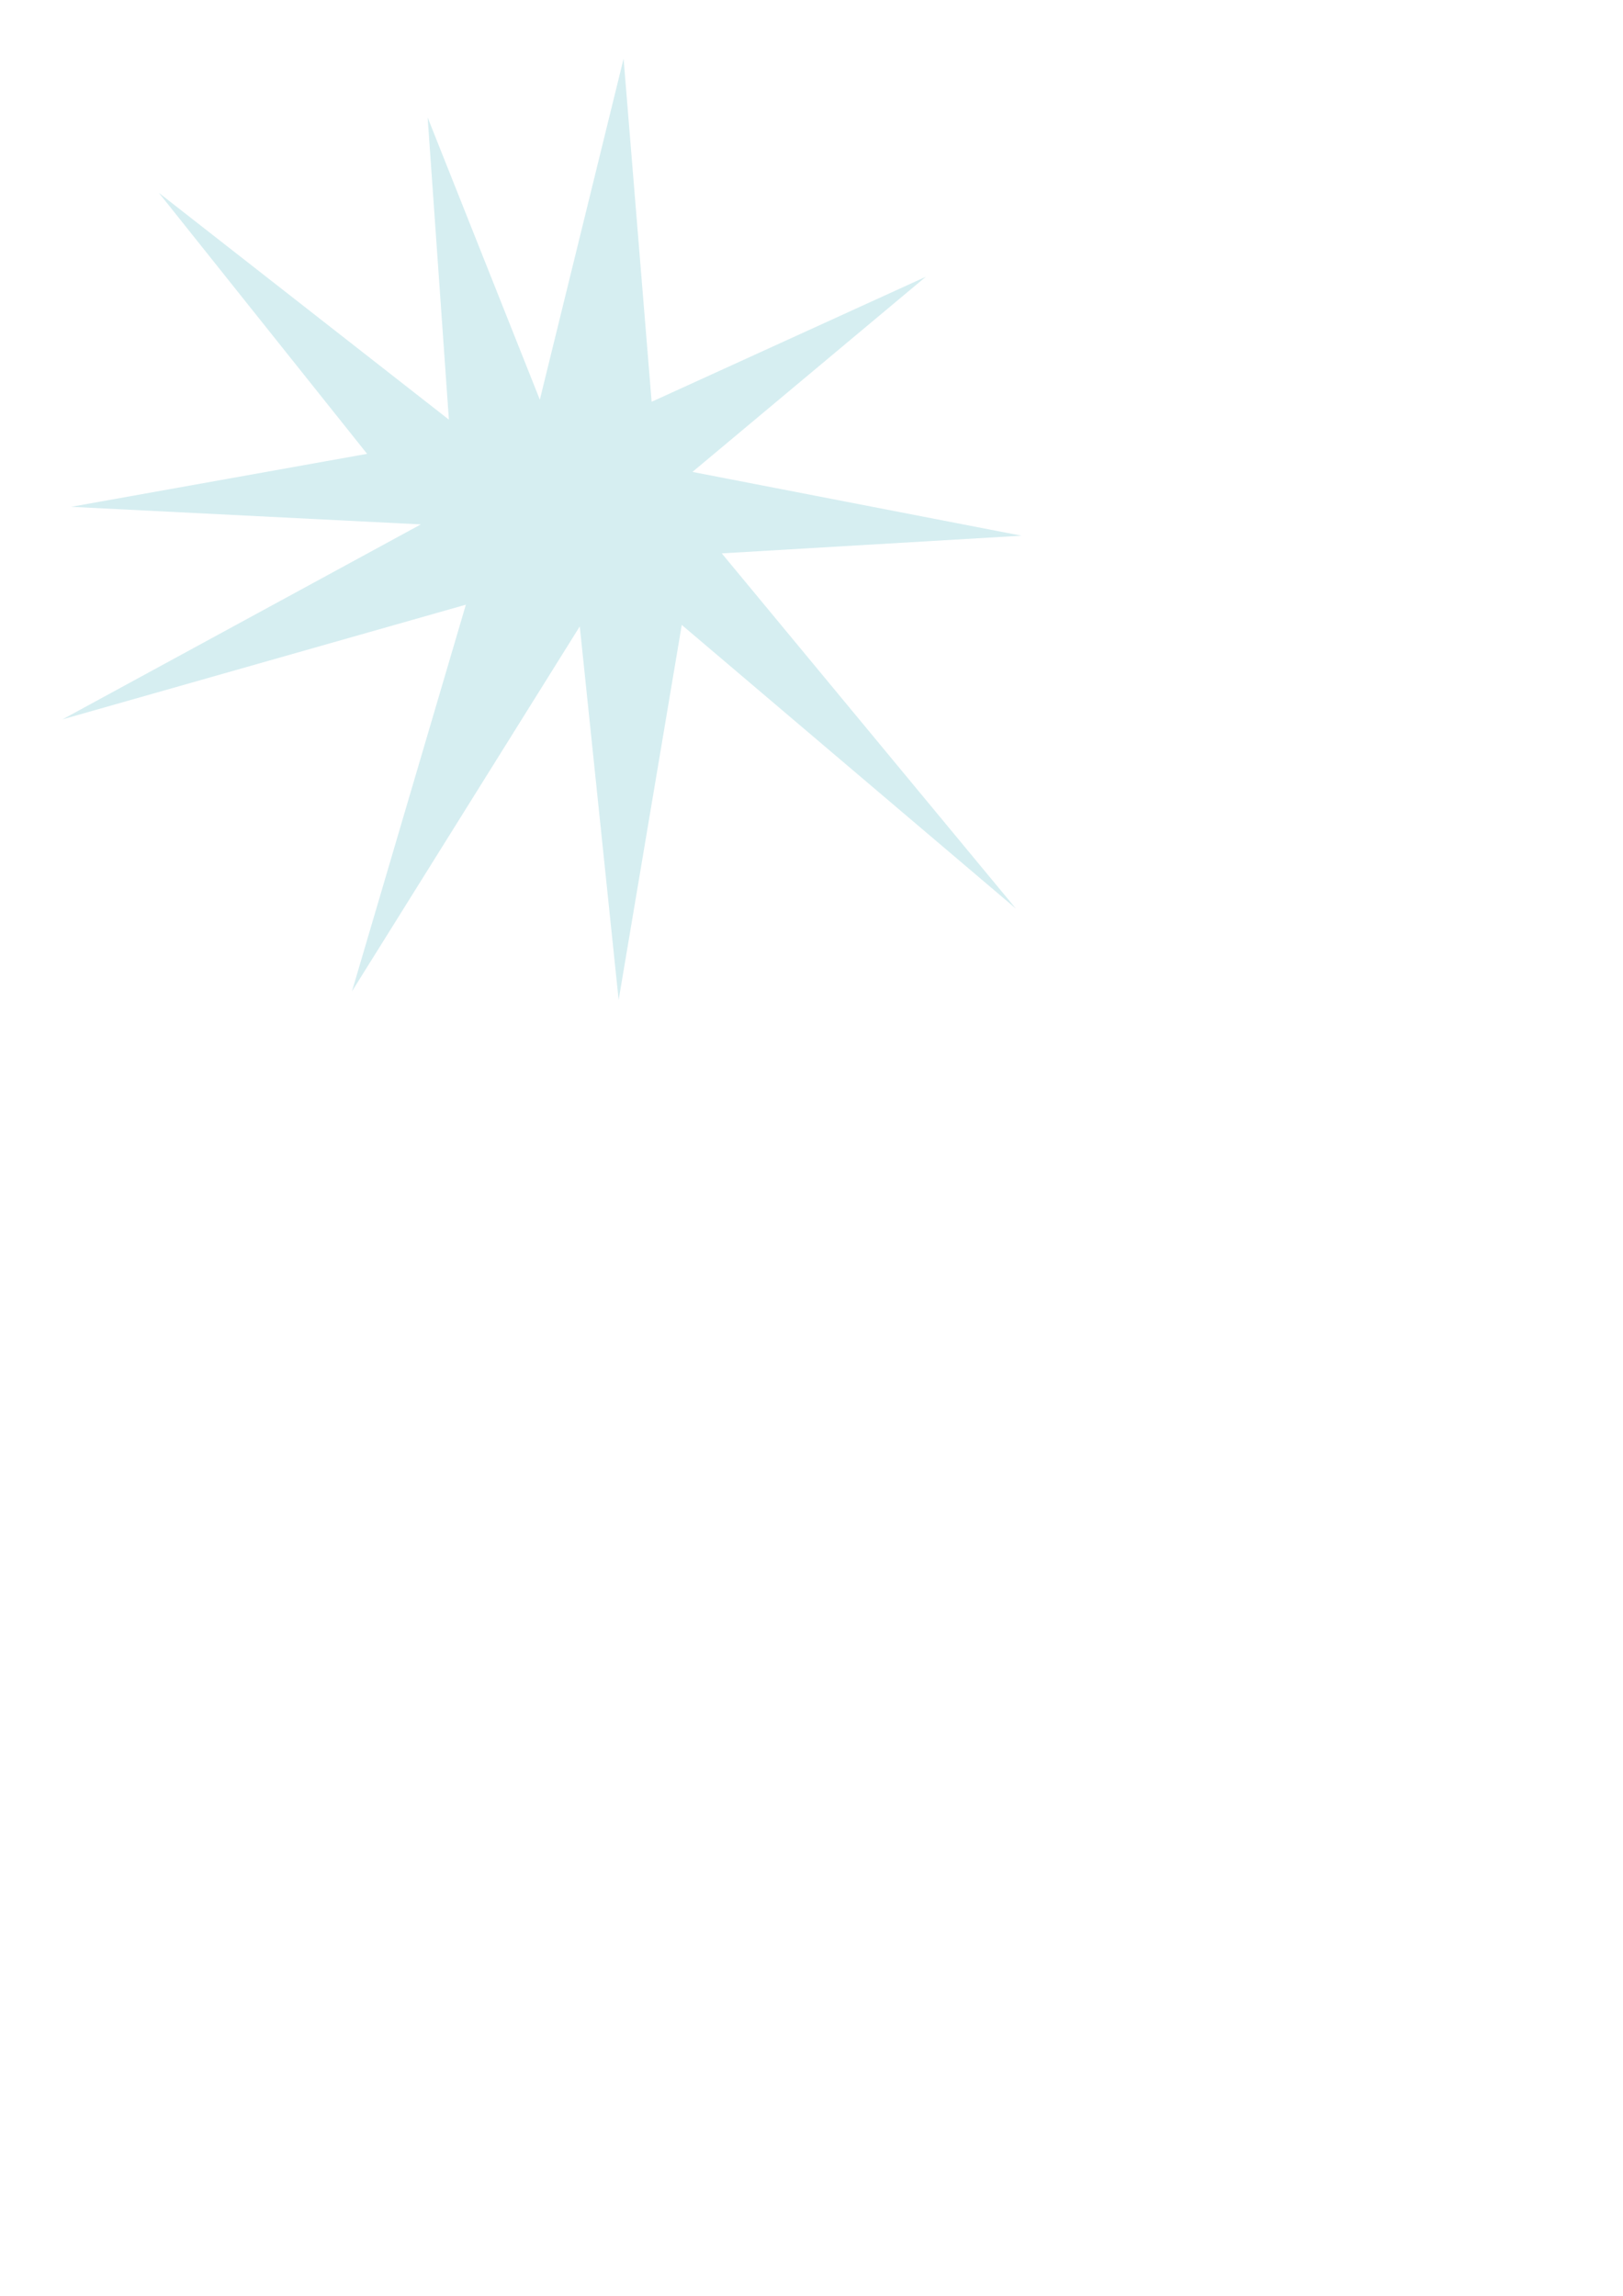 <?xml version="1.0" encoding="UTF-8" standalone="no"?>
<!-- Created with Inkscape (http://www.inkscape.org/) -->

<svg
   width="210mm"
   height="297mm"
   viewBox="0 0 210 297"
   version="1.1"
   id="svg1"
   inkscape:version="1.3.2 (091e20e, 2023-11-25, custom)"
   sodipodi:docname="StarType2.svg"
   inkscape:export-filename="StarType1.png"
   inkscape:export-xdpi="96"
   inkscape:export-ydpi="96"
   xmlns:inkscape="http://www.inkscape.org/namespaces/inkscape"
   xmlns:sodipodi="http://sodipodi.sourceforge.net/DTD/sodipodi-0.dtd"
   xmlns="http://www.w3.org/2000/svg"
   xmlns:svg="http://www.w3.org/2000/svg">
  <sodipodi:namedview
     id="namedview1"
     pagecolor="#ffffff"
     bordercolor="#000000"
     borderopacity="0.25"
     inkscape:showpageshadow="2"
     inkscape:pageopacity="0.0"
     inkscape:pagecheckerboard="0"
     inkscape:deskcolor="#d1d1d1"
     inkscape:document-units="mm"
     inkscape:zoom="1.1338568"
     inkscape:cx="304.27123"
     inkscape:cy="282.66357"
     inkscape:window-width="1920"
     inkscape:window-height="1017"
     inkscape:window-x="-8"
     inkscape:window-y="-8"
     inkscape:window-maximized="1"
     inkscape:current-layer="layer1" />
  <defs
     id="defs1" />
  <g
     inkscape:label="Слой 1"
     inkscape:groupmode="layer"
     id="layer1">
    <path
       style="fill:#d6eef1;stroke-width:2.646;fill-opacity:1"
       d="M 47.499,58.712 20.553,24.946 58.081,54.286 55.332,15.193 69.85,51.706 80.686,7.59 84.316,51.976 119.791,35.805 89.596,61.051 132.167,69.301 93.389,71.587 131.443,117.541 88.213,80.844 80.047,129.362 75.017,81.035 45.539,128.251 60.28,78.225 8.085,93.061 54.456,67.839 9.2,65.565 Z"
       id="path1"
       sodipodi:nodetypes="ccccccccccccccccccccc" />
  </g>
</svg>

